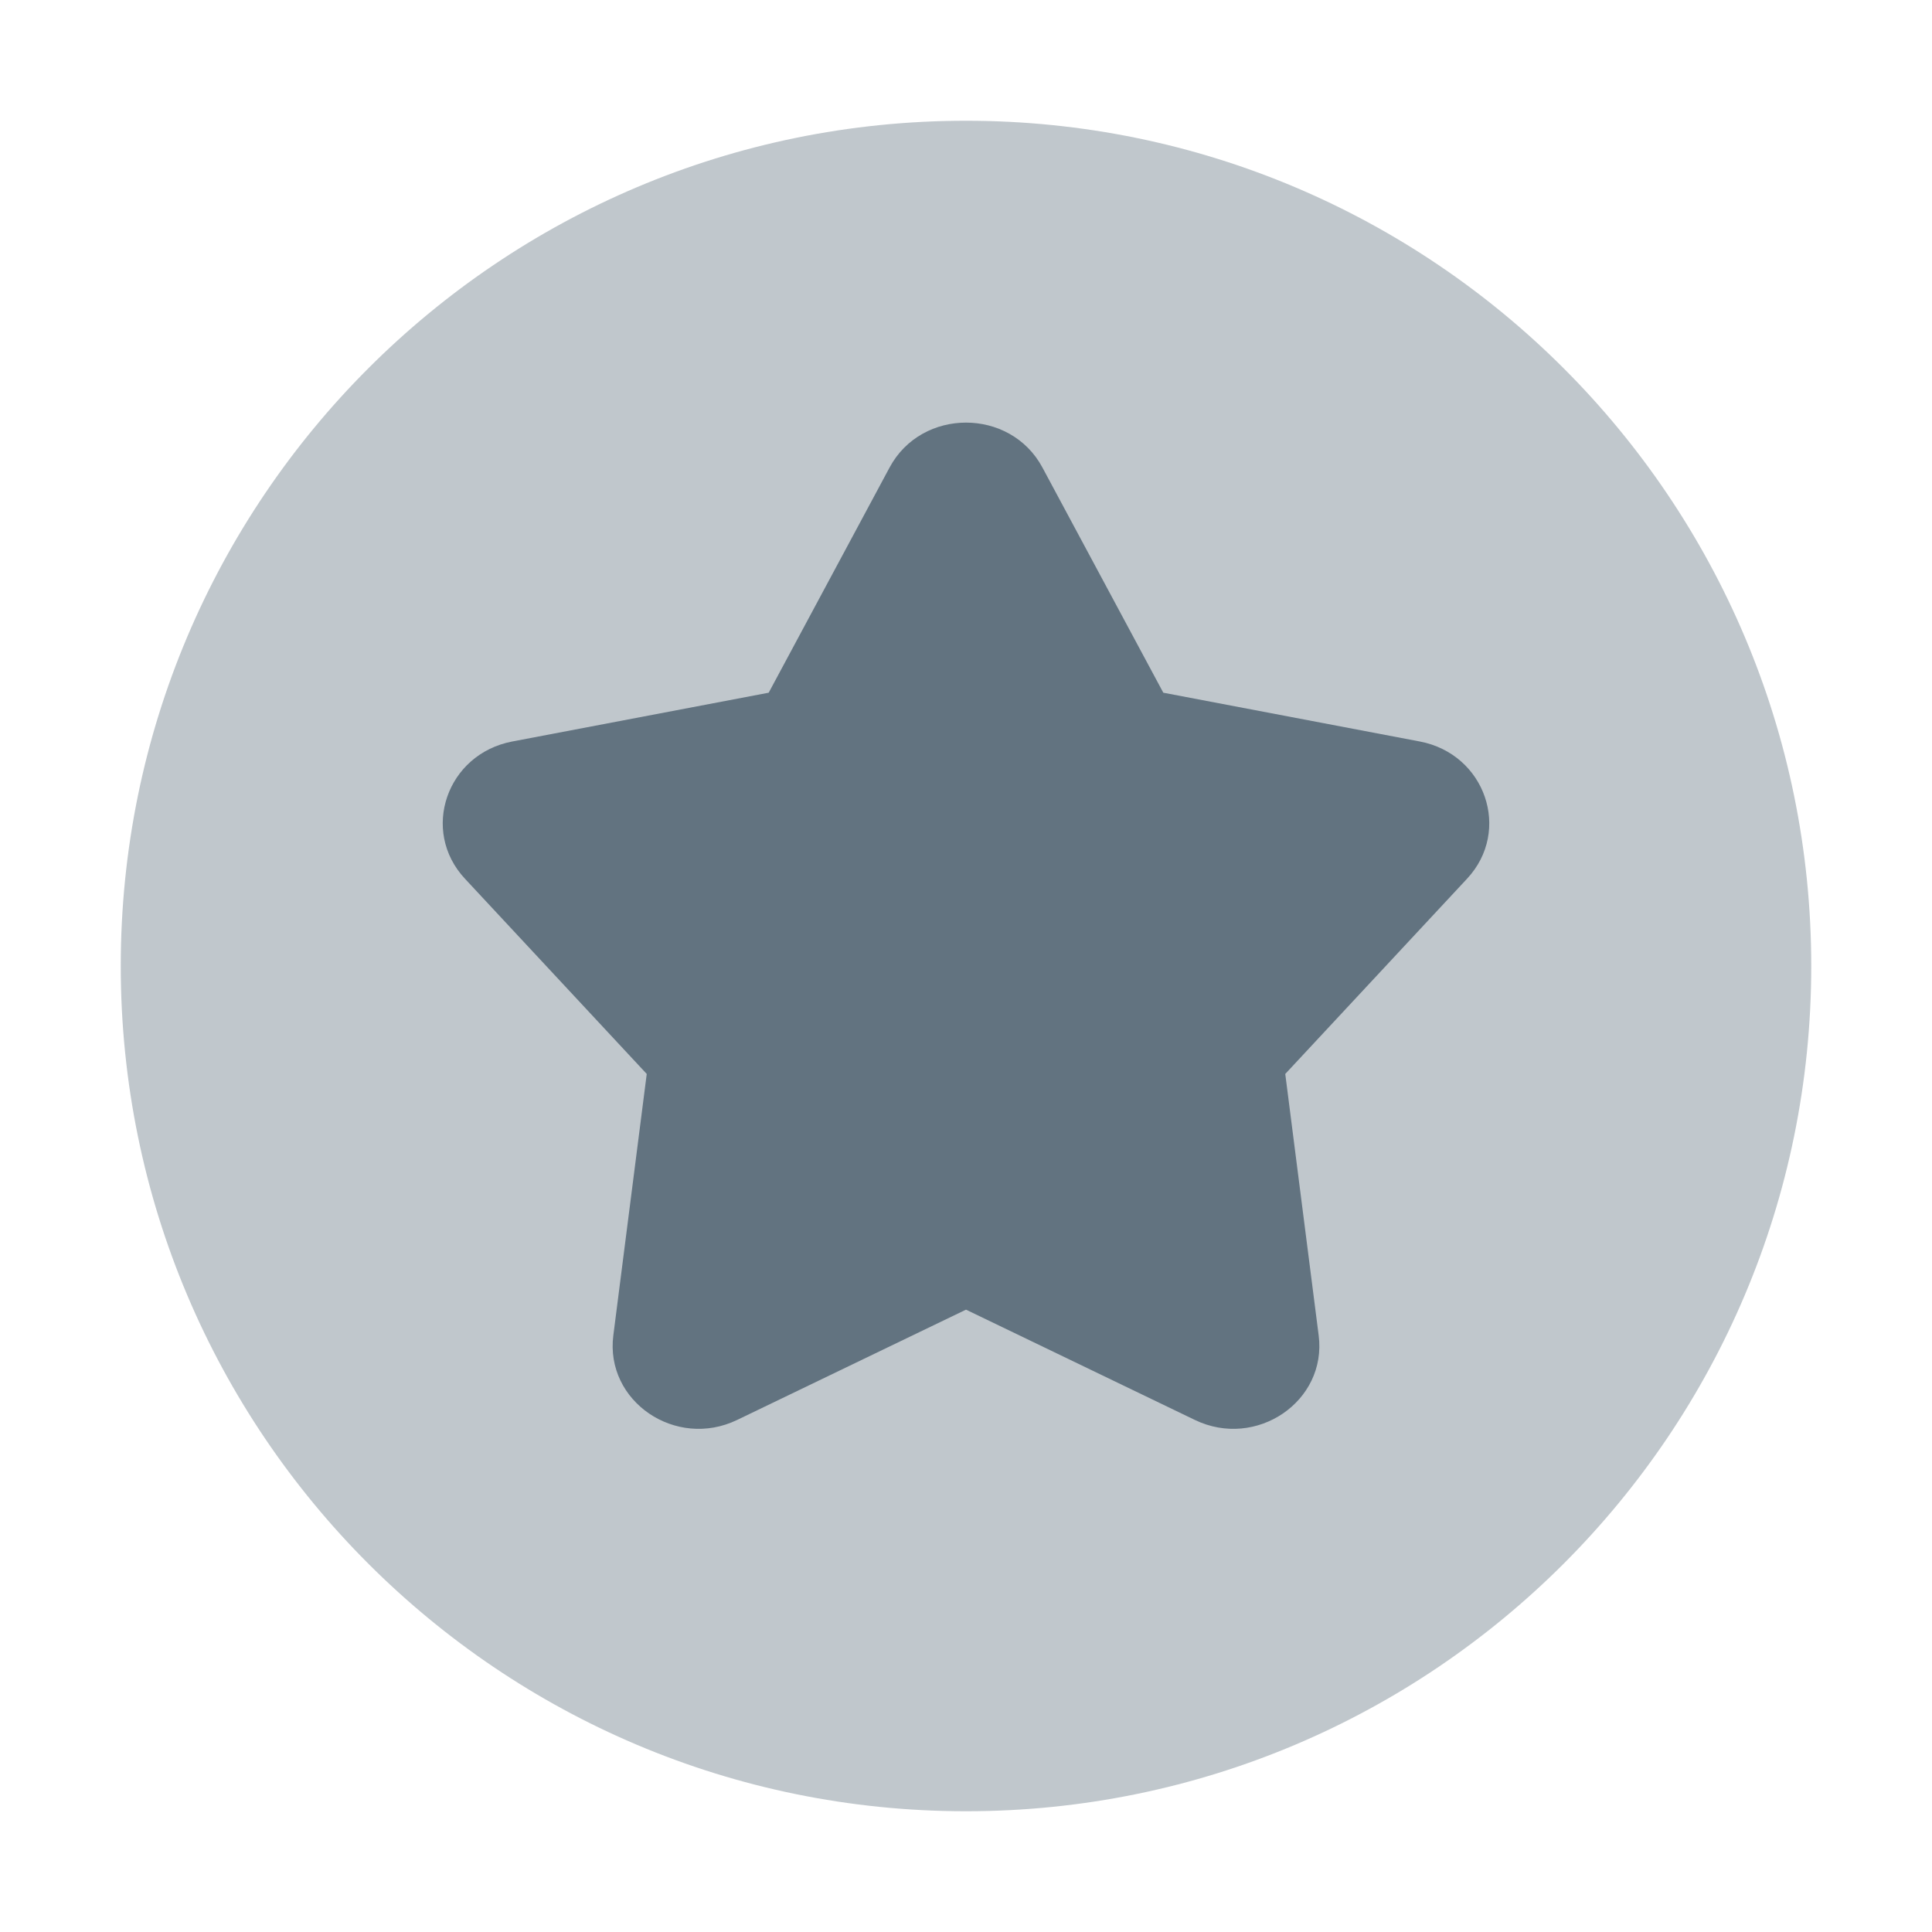 <svg width="24" height="24" viewBox="0 0 24 24" fill="none" xmlns="http://www.w3.org/2000/svg">
<path d="M11.051 5.807C11.45 5.064 12.55 5.064 12.949 5.807L14.451 8.605L17.637 9.211C18.451 9.366 18.78 10.319 18.225 10.915L15.966 13.341L16.381 16.589C16.486 17.407 15.606 18.007 14.843 17.639L12 16.269L9.157 17.639C8.394 18.007 7.514 17.407 7.619 16.589L8.034 13.341L5.775 10.915C5.22 10.319 5.549 9.366 6.364 9.211L9.549 8.605L11.051 5.807Z" fill="#637381"/>
<path opacity="0.4" fillRule="evenodd" clipRule="evenodd" d="M1.5 12C1.5 17.799 6.201 22.5 12 22.5C17.799 22.5 22.5 17.799 22.5 12C22.5 6.201 17.799 1.5 12 1.5C6.201 1.5 1.5 6.201 1.5 12ZM12.949 5.807C12.55 5.064 11.45 5.064 11.051 5.807L9.549 8.605L6.364 9.211C5.549 9.366 5.22 10.319 5.775 10.915L8.034 13.341L7.619 16.589C7.514 17.407 8.394 18.007 9.157 17.639L12 16.269L14.843 17.639C15.606 18.007 16.486 17.407 16.381 16.589L15.966 13.341L18.225 10.915C18.78 10.319 18.451 9.366 17.637 9.211L14.451 8.605L12.949 5.807Z" fill="#637381"/>
</svg>
